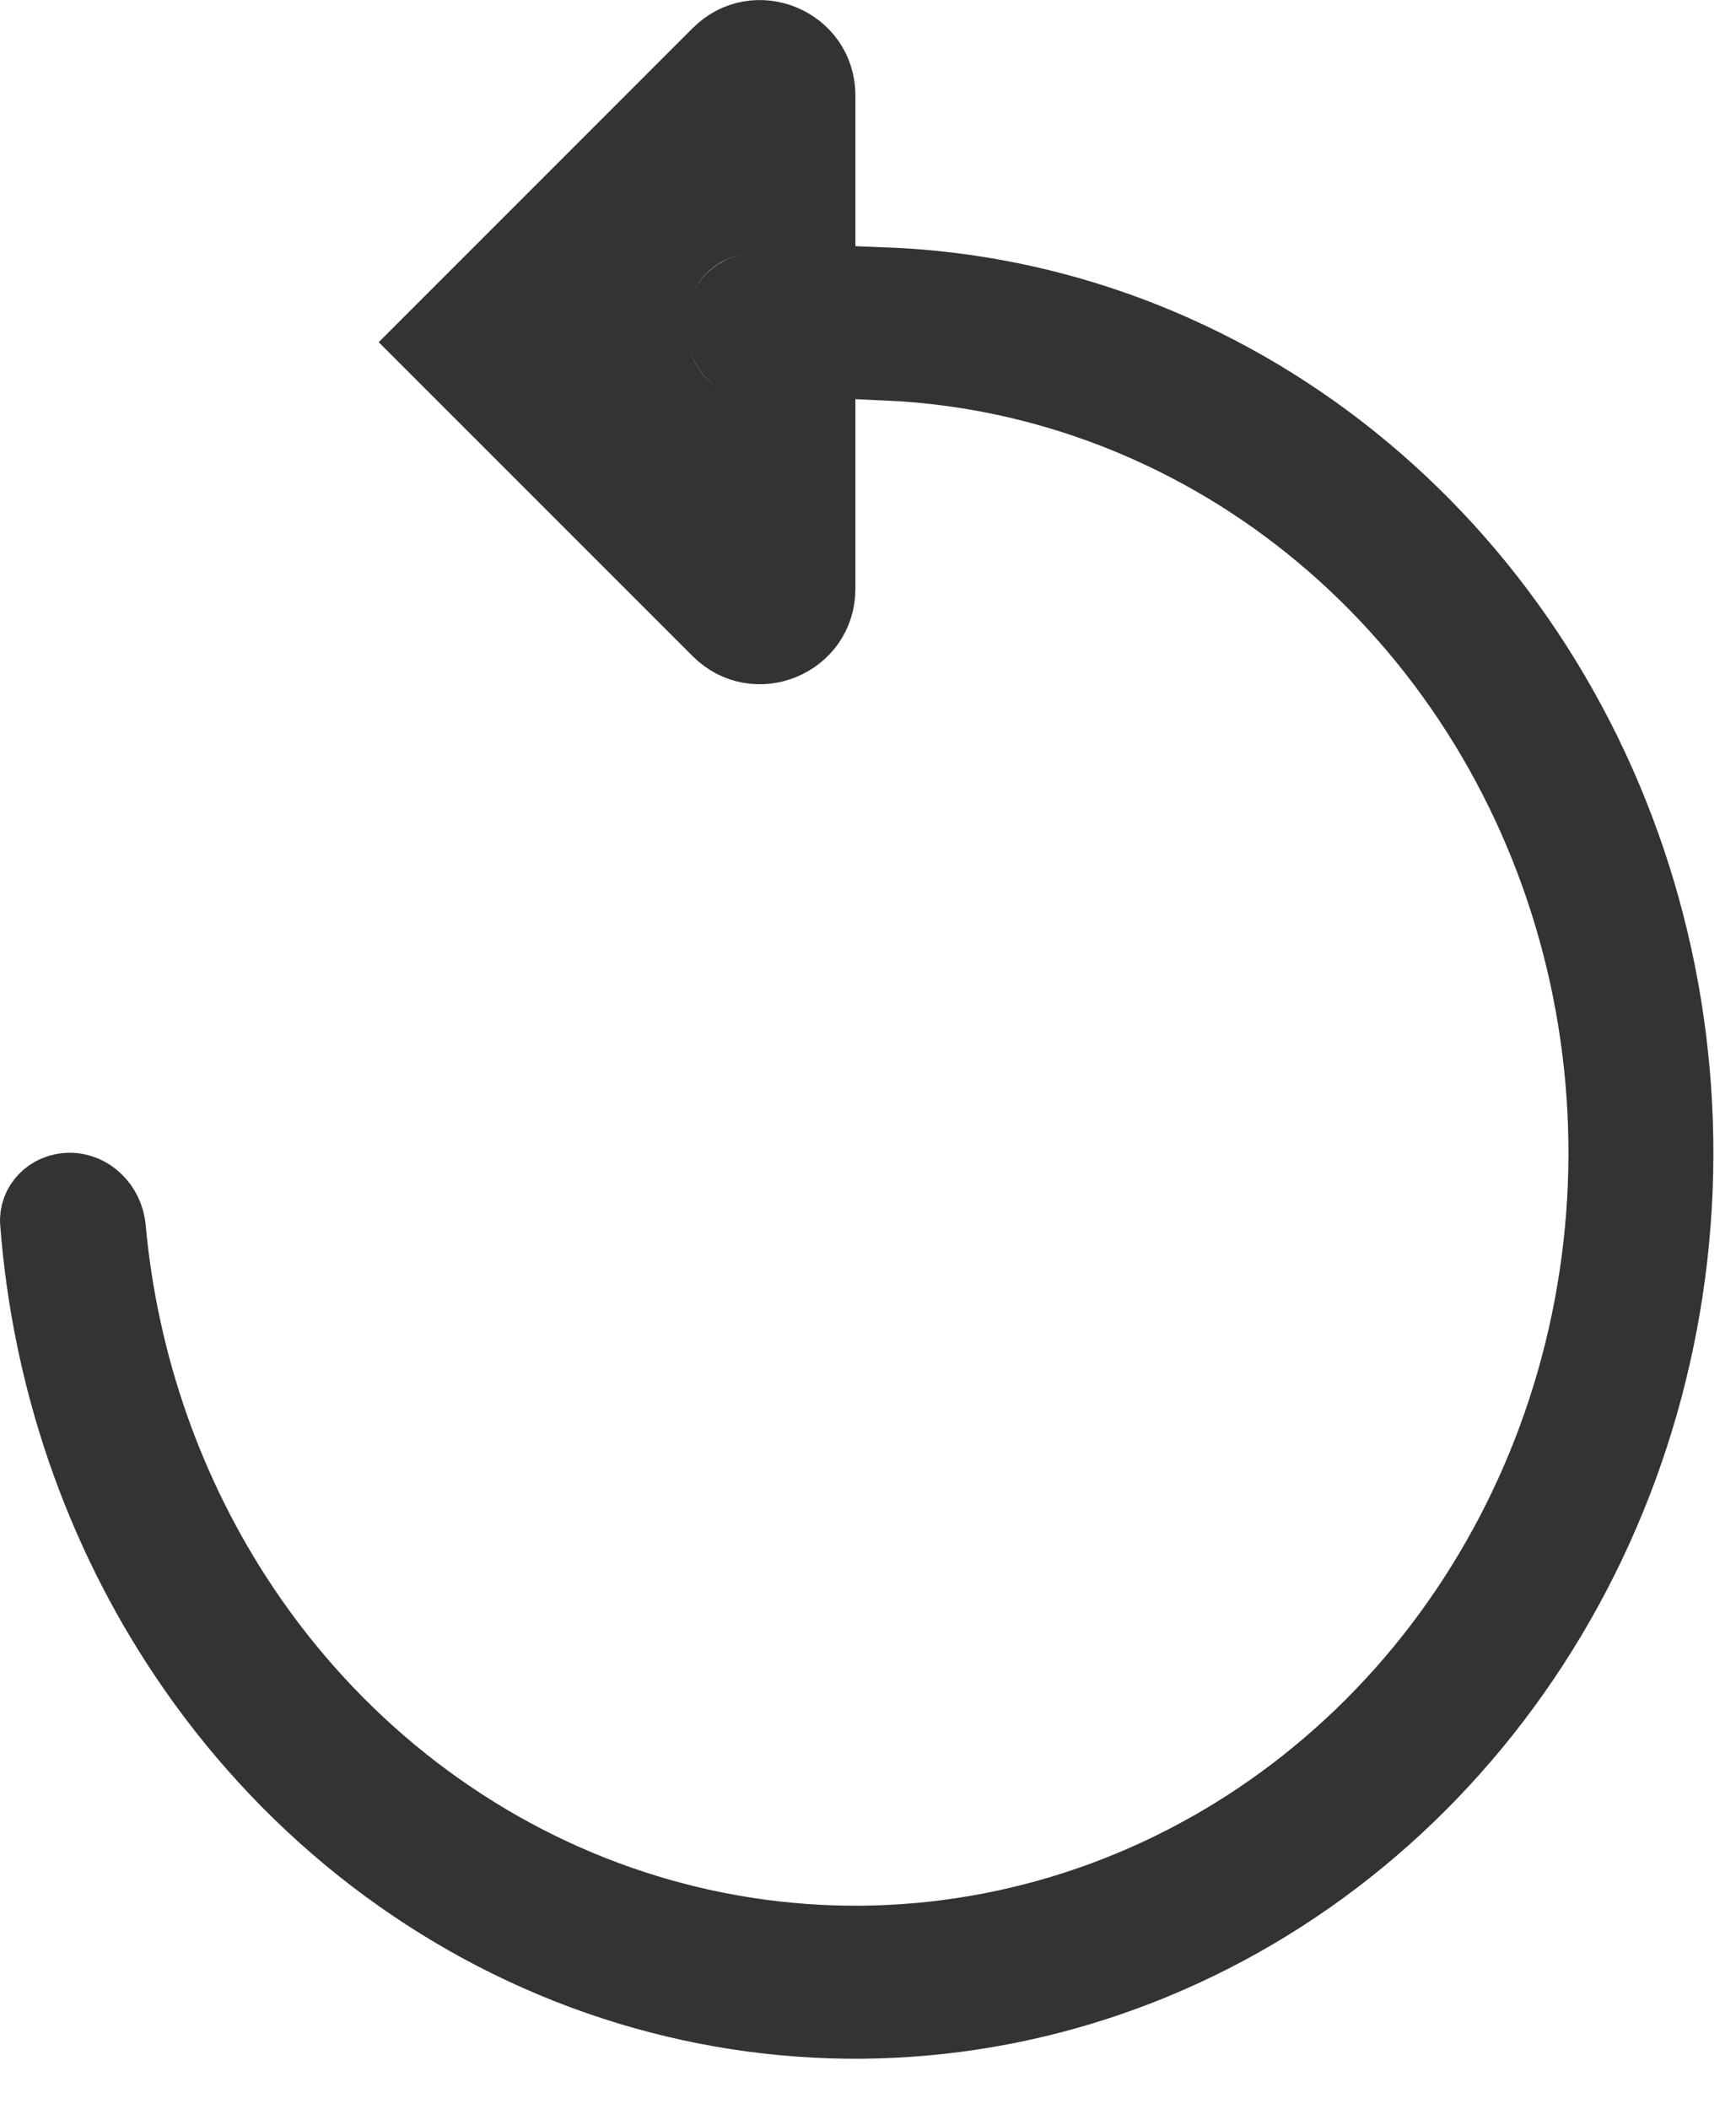 <svg width="28" height="34" viewBox="0 0 28 34" fill="none" xmlns="http://www.w3.org/2000/svg">
<path d="M13.297 1.541V3.488C12.847 3.505 12.397 3.544 11.949 3.605C10.969 3.739 10.4 4.689 10.589 5.597C10.789 6.56 11.724 7.114 12.63 7.012C12.852 6.987 13.075 6.969 13.297 6.958V9.492C13.297 10.417 12.18 10.88 11.526 10.226L6.816 5.517L11.526 0.807C12.18 0.153 13.297 0.616 13.297 1.541ZM14.297 4.489C15.9 4.552 17.489 4.922 18.985 5.59C21.524 6.724 23.673 8.664 25.13 11.147C26.588 13.631 27.28 16.534 27.11 19.454C26.94 22.375 25.915 25.164 24.181 27.439C22.448 29.714 20.092 31.36 17.441 32.156C14.791 32.952 11.973 32.861 9.373 31.894C6.773 30.927 4.516 29.131 2.918 26.747C1.526 24.672 0.694 22.241 0.502 19.716C0.477 19.388 0.747 19.086 1.128 19.086C1.487 19.086 1.814 19.384 1.852 19.799C2.051 21.979 2.786 24.076 3.995 25.879C5.427 28.014 7.454 29.632 9.801 30.505C12.148 31.377 14.695 31.46 17.089 30.741C19.483 30.022 21.602 28.538 23.156 26.499C24.709 24.46 25.623 21.966 25.775 19.361C25.927 16.756 25.31 14.163 24.006 11.941C22.701 9.718 20.773 7.972 18.482 6.949C17.148 6.353 15.729 6.02 14.297 5.957V4.489ZM13.297 4.489V5.957C13.037 5.969 12.777 5.989 12.518 6.018C12.052 6.071 11.649 5.783 11.568 5.394C11.485 4.992 11.739 4.643 12.084 4.596C12.488 4.54 12.892 4.505 13.297 4.489Z" fill="#333333" stroke="#333333"/>
</svg>
